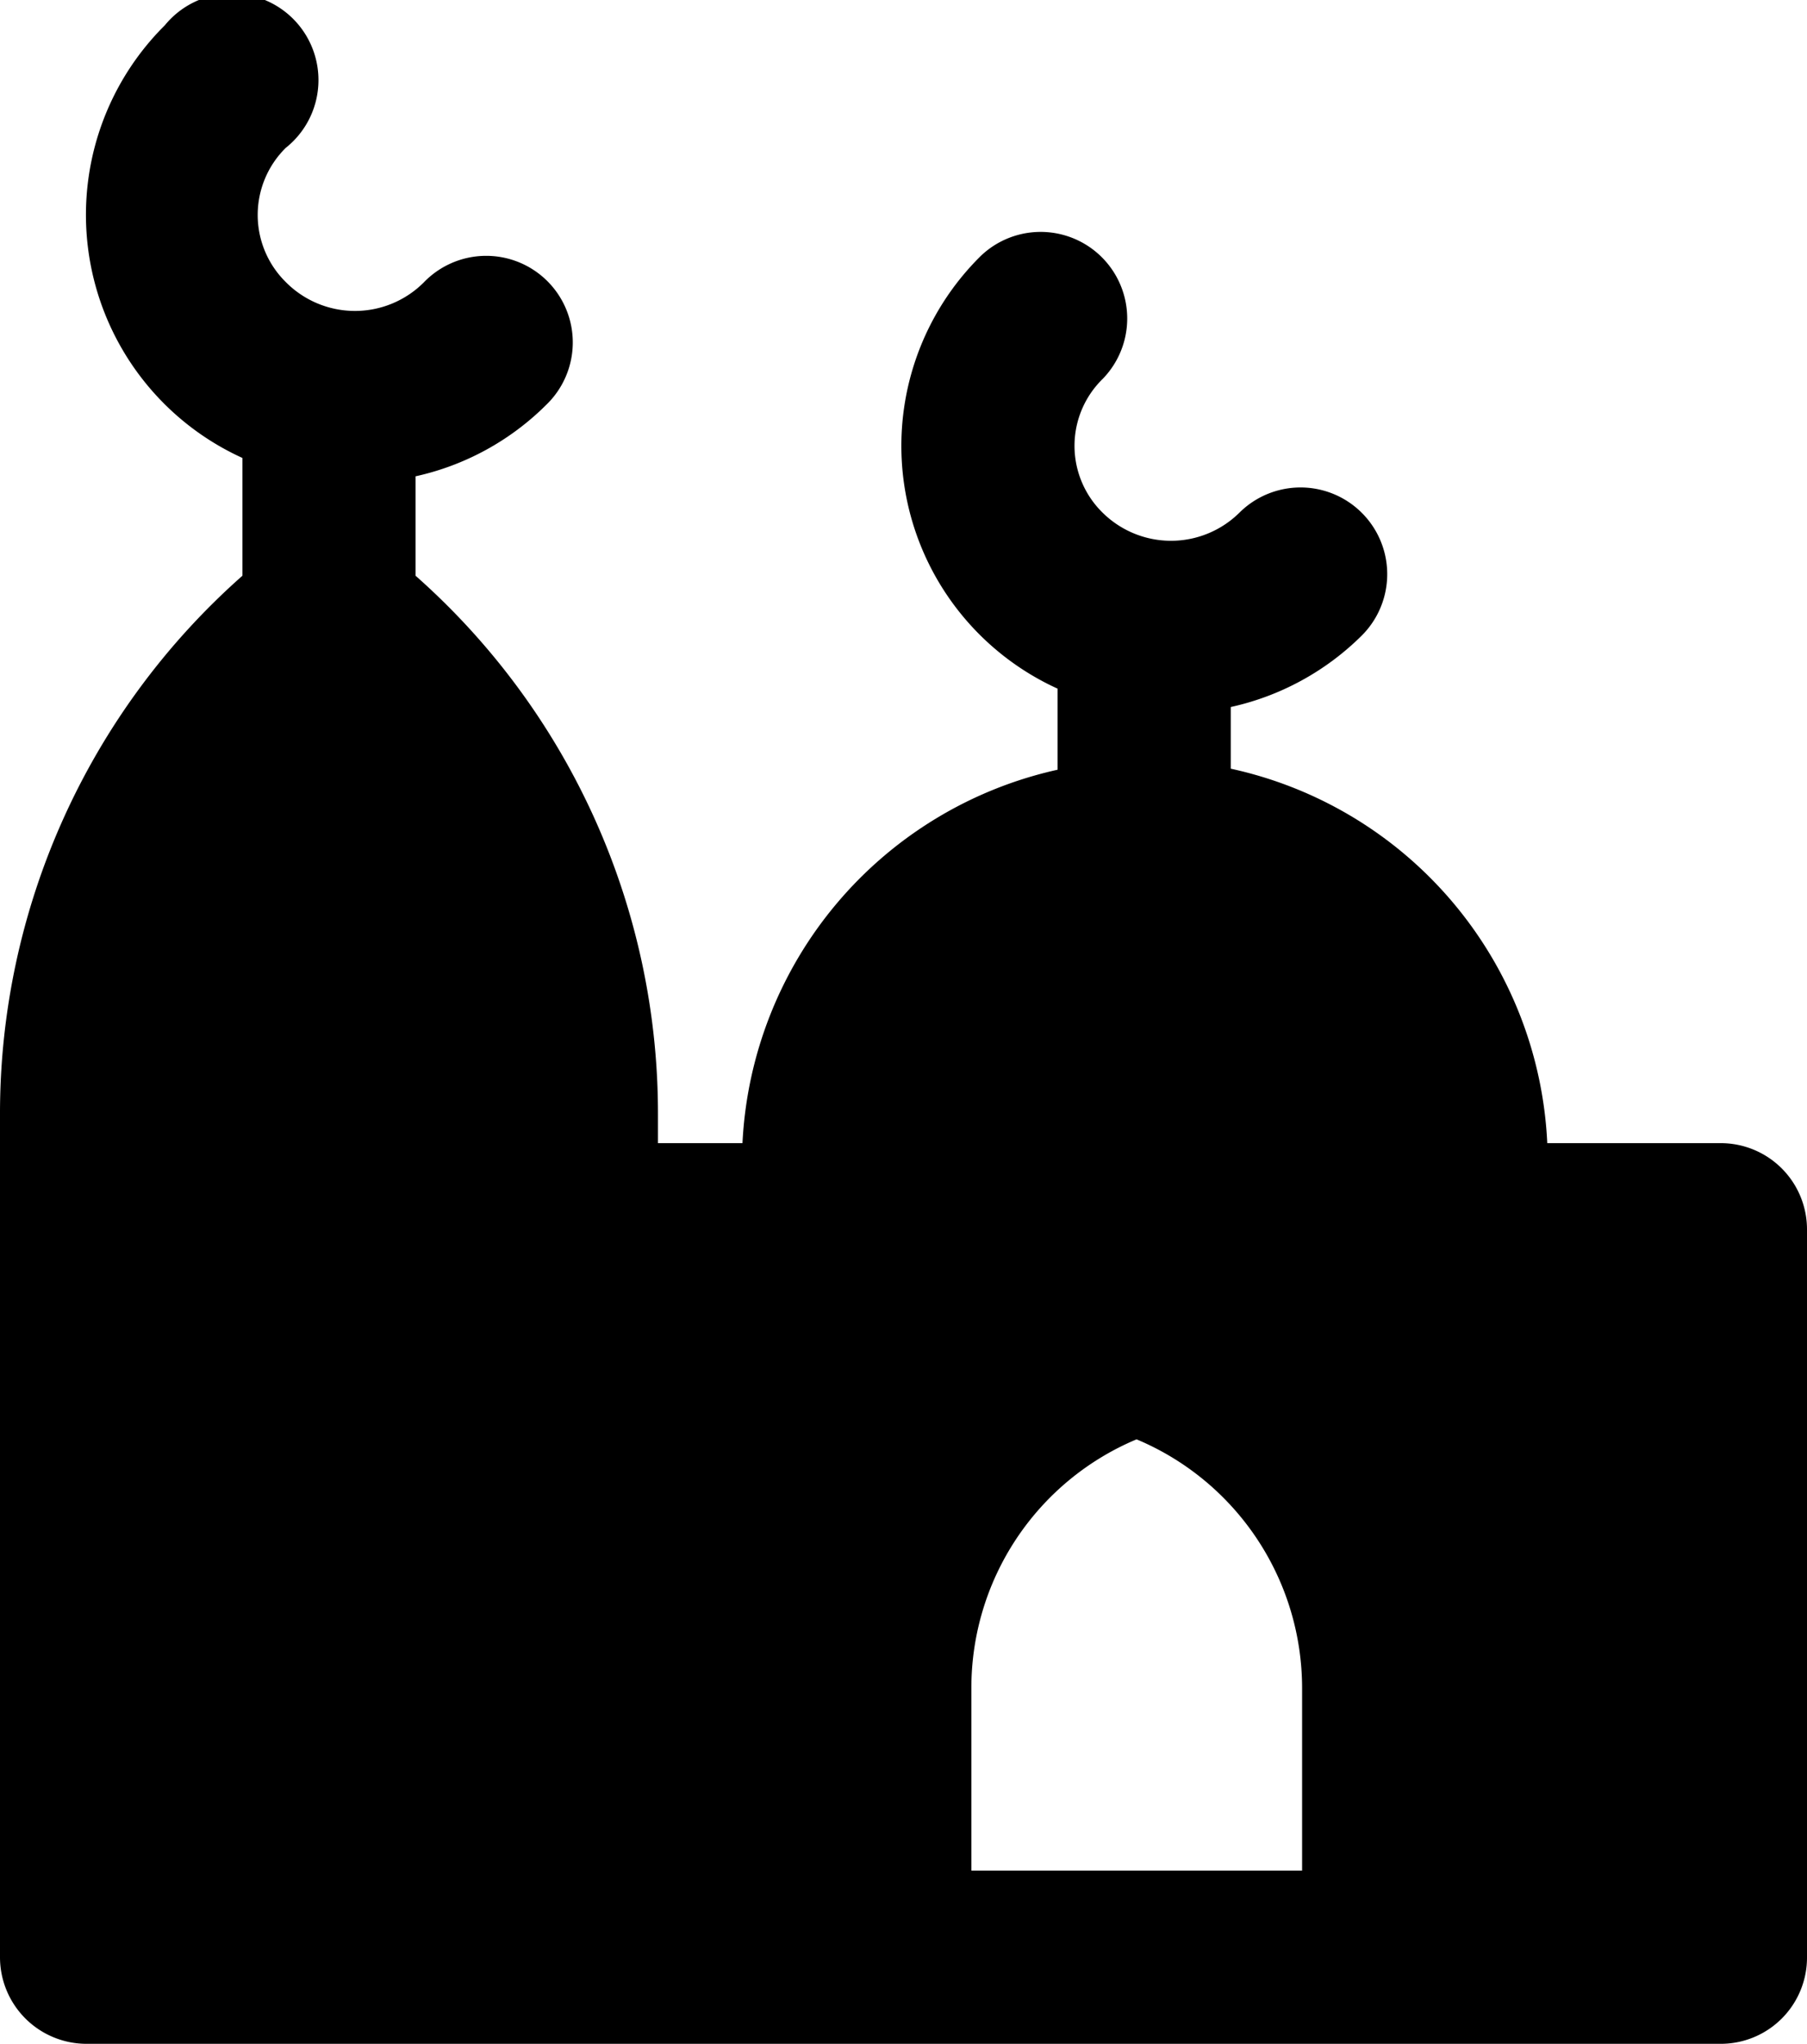 <svg xmlns="http://www.w3.org/2000/svg" viewBox="0 0 52.18 59"><title>mosque</title><g id="Layer_2" data-name="Layer 2"><g id="Layer_1-2" data-name="Layer 1"><path id="mosque" d="M49.68,33h-5a11.62,11.62,0,0,0-9.14-10.81V20.41a7.72,7.72,0,0,0,3.78-2.06,2.5,2.5,0,0,0-3.53-3.55,2.81,2.81,0,0,1-3.95,0,2.7,2.7,0,0,1,0-3.86,2.5,2.5,0,0,0-3.52-3.55,7.7,7.7,0,0,0,2.22,12.49v2.34A11.63,11.63,0,0,0,21.44,33H19V32.2a20.72,20.72,0,0,0-7-15.58V13.75a7.69,7.69,0,0,0,3.77-2.06,2.5,2.5,0,1,0-3.52-3.55,2.81,2.81,0,0,1-4,0,2.72,2.72,0,0,1,0-3.87A2.5,2.5,0,1,0,4.76.73,7.71,7.71,0,0,0,7,13.22v3.4A20.72,20.72,0,0,0,0,32.2V56.5A2.5,2.5,0,0,0,2.5,59H49.68a2.49,2.49,0,0,0,2.5-2.5v-21A2.49,2.49,0,0,0,49.68,33ZM37.6,54H28.05V48.73a7.78,7.78,0,0,1,4.77-7.18,7.79,7.79,0,0,1,4.78,7.18Z"/></g></g></svg>
